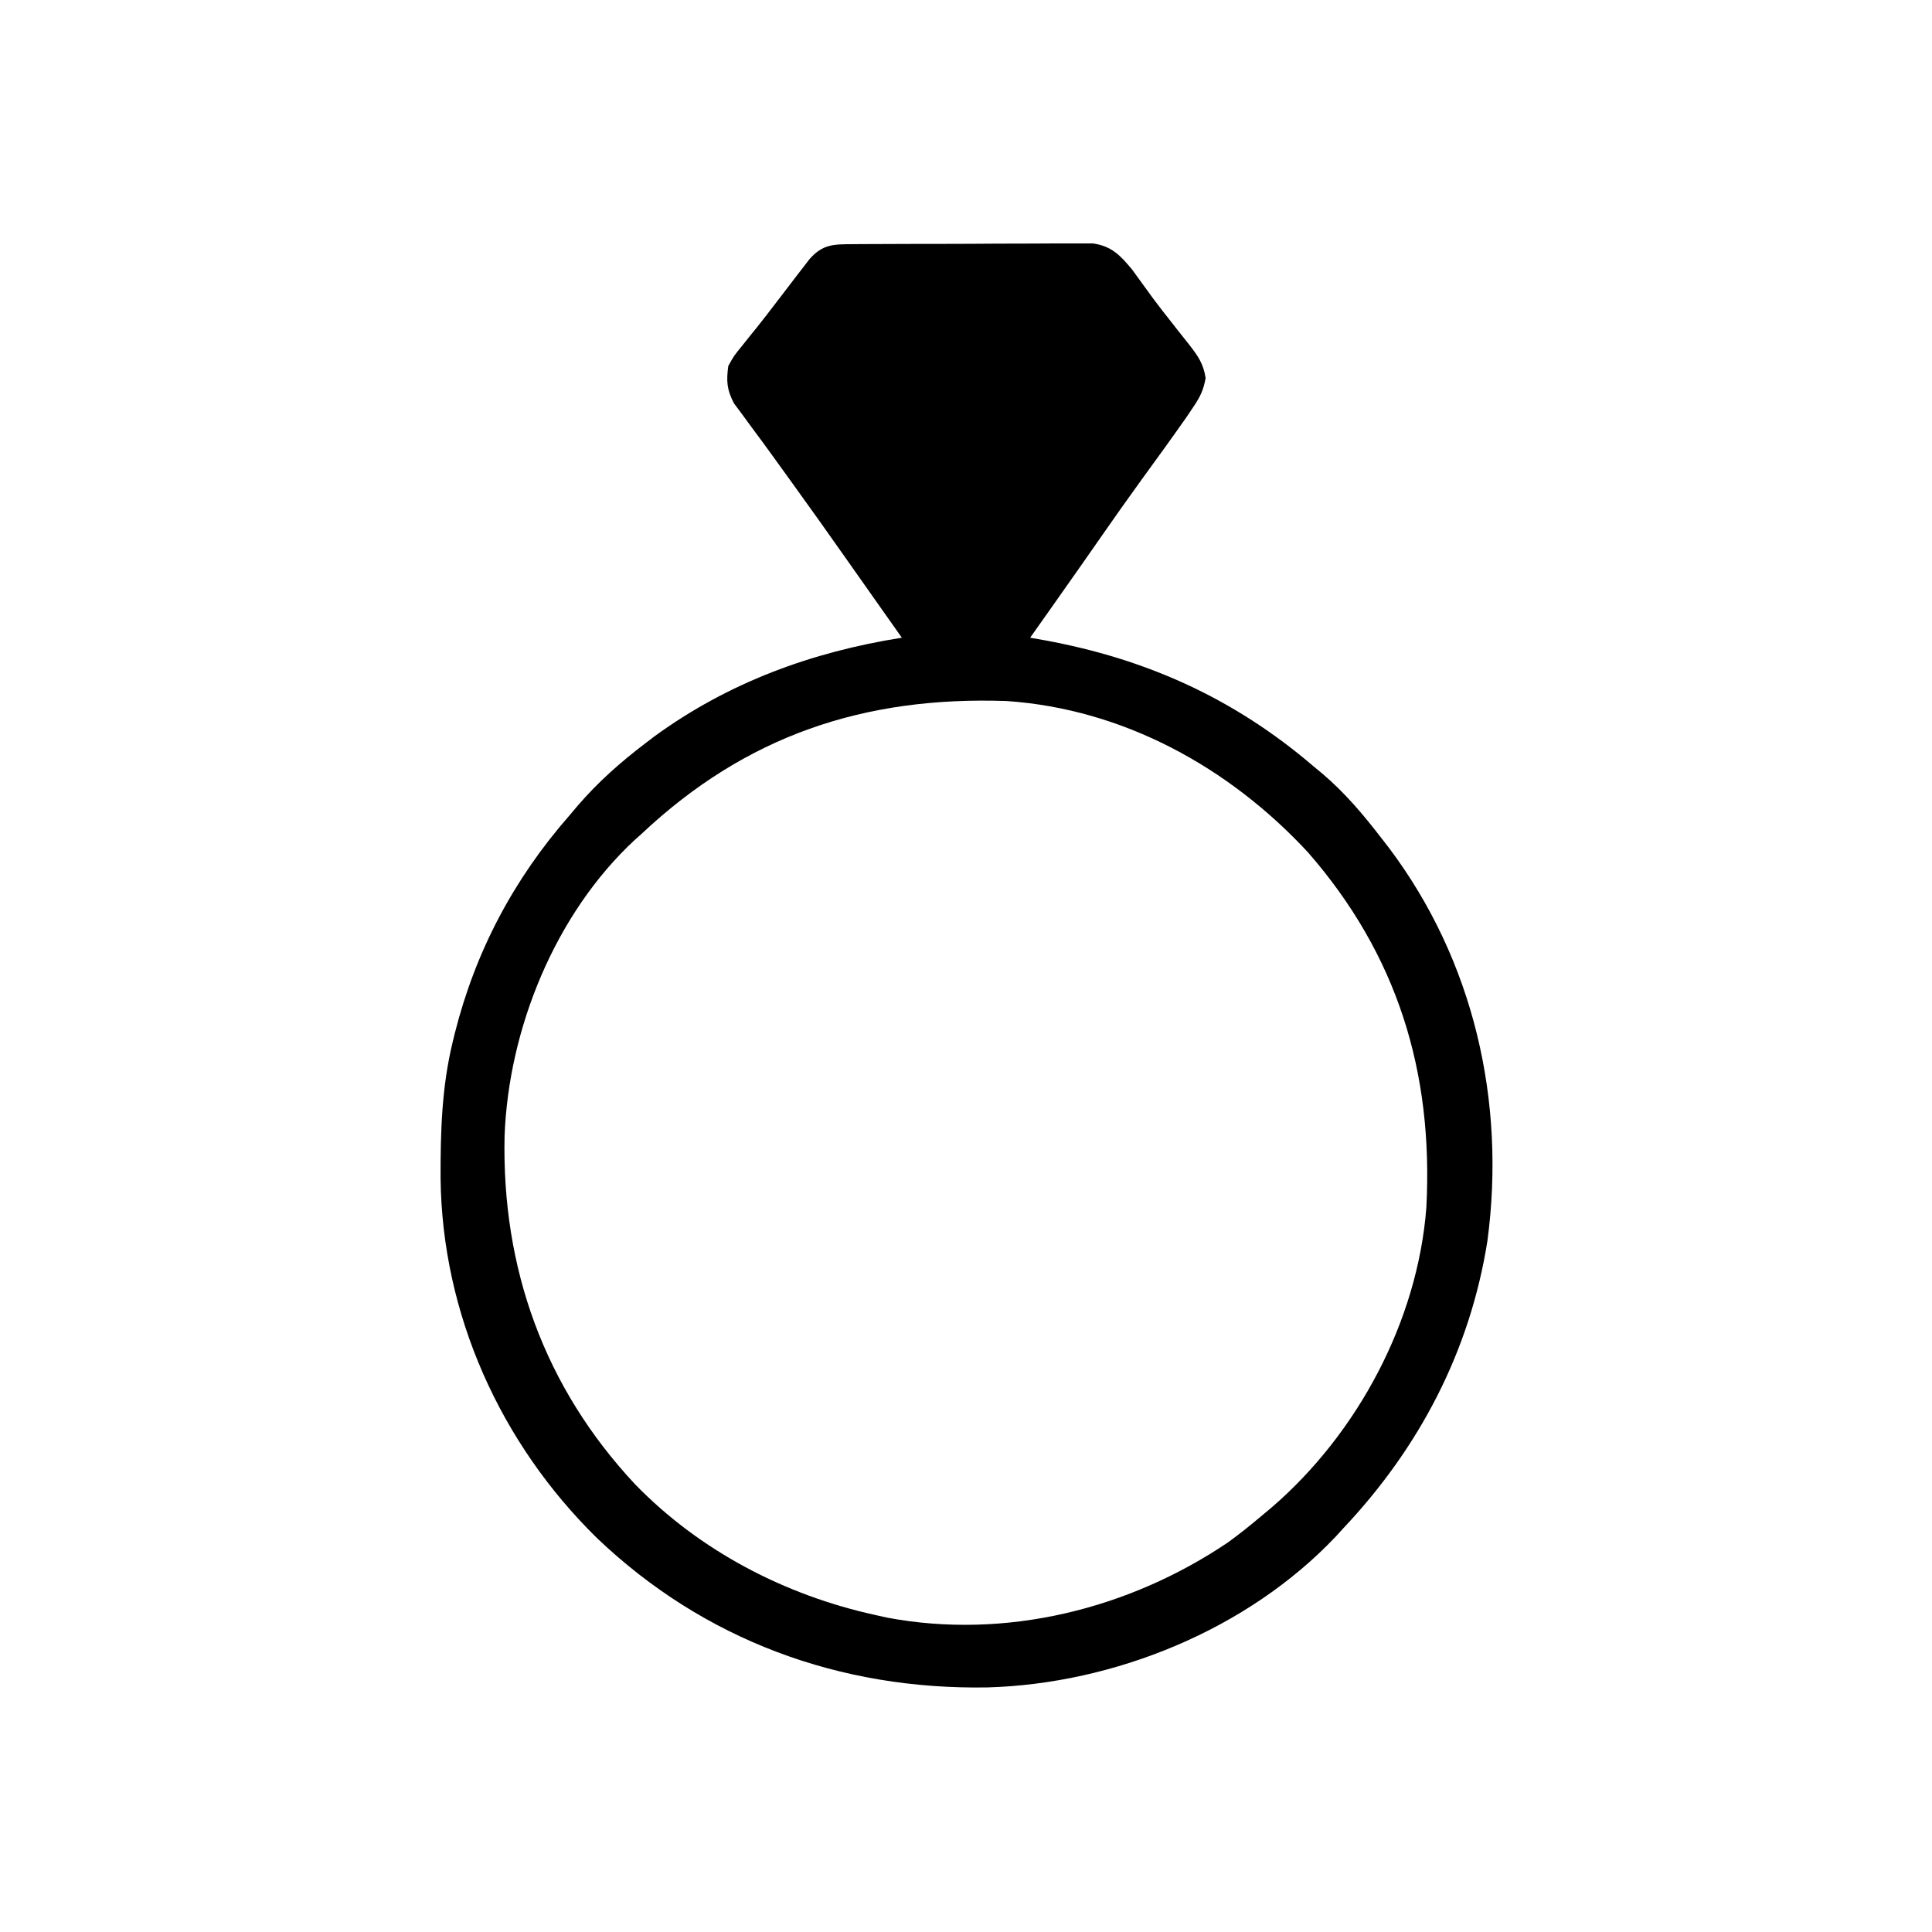 <?xml version="1.0" encoding="UTF-8"?>
<svg version="1.1" xmlns="http://www.w3.org/2000/svg" width="512" height="512">
<path d="M0 0 C0.714 -0.007 1.428 -0.013 2.164 -0.02 C4.526 -0.039 6.888 -0.043 9.25 -0.045 C10.893 -0.052 12.536 -0.059 14.179 -0.066 C17.624 -0.078 21.069 -0.081 24.514 -0.08 C28.925 -0.08 33.335 -0.107 37.745 -0.142 C41.139 -0.164 44.533 -0.168 47.927 -0.167 C49.553 -0.169 51.179 -0.178 52.804 -0.194 C55.081 -0.213 57.356 -0.207 59.633 -0.195 C61.574 -0.2 61.574 -0.2 63.555 -0.204 C68.563 0.526 70.838 2.955 73.981 6.744 C74.65 7.667 75.319 8.59 76.008 9.541 C76.771 10.59 77.535 11.639 78.321 12.72 C78.941 13.574 78.941 13.574 79.575 14.446 C81.078 16.469 82.632 18.446 84.196 20.423 C84.745 21.127 85.294 21.83 85.86 22.555 C86.941 23.939 88.033 25.315 89.135 26.682 C91.475 29.711 92.841 31.637 93.454 35.47 C92.887 38.614 92.042 40.397 90.258 43.041 C89.616 43.996 88.974 44.951 88.313 45.935 C84.434 51.474 80.456 56.941 76.477 62.408 C72.889 67.35 69.378 72.344 65.883 77.353 C65.02 78.591 65.02 78.591 64.138 79.854 C62.985 81.507 61.832 83.16 60.679 84.812 C57.822 88.897 54.947 92.97 52.071 97.041 C51.553 97.774 51.034 98.508 50.5 99.263 C49.316 100.939 48.131 102.615 46.946 104.291 C48.192 104.51 49.439 104.729 50.723 104.955 C77.713 109.896 100.996 120.365 121.946 138.291 C122.73 138.939 123.513 139.587 124.321 140.255 C130.313 145.343 135.161 151.07 139.946 157.291 C140.626 158.167 141.307 159.044 142.008 159.947 C164.517 189.841 173.054 227.18 168.125 264.156 C163.519 293.317 150.098 318.937 129.946 340.291 C129.273 341.028 128.6 341.765 127.907 342.525 C104.593 367.148 69.267 381.513 35.653 382.474 C-3.448 383.149 -39.417 370.004 -67.806 342.937 C-93.449 317.805 -108.898 283.59 -109.296 247.546 C-109.325 235.156 -108.999 223.354 -106.054 211.291 C-105.883 210.584 -105.711 209.878 -105.534 209.15 C-100.04 187.344 -89.891 168.202 -75.054 151.291 C-74.336 150.44 -73.618 149.589 -72.878 148.712 C-67.491 142.474 -61.606 137.279 -55.054 132.291 C-54.276 131.696 -53.497 131.102 -52.695 130.49 C-33.068 116.165 -10.952 108.07 12.946 104.291 C11.855 102.746 11.855 102.746 10.743 101.169 C10.263 100.49 9.784 99.811 9.29 99.111 C8.211 97.583 7.132 96.055 6.053 94.527 C3.344 90.69 0.636 86.852 -2.066 83.009 C-6.696 76.43 -11.346 69.867 -16.067 63.352 C-17.711 61.083 -19.348 58.81 -20.984 56.537 C-22.923 53.843 -24.886 51.171 -26.875 48.513 C-27.706 47.377 -28.536 46.24 -29.367 45.103 C-30.085 44.14 -30.803 43.177 -31.542 42.185 C-33.442 38.548 -33.589 36.346 -33.054 32.291 C-31.578 29.615 -31.578 29.615 -29.429 26.978 C-28.62 25.964 -27.81 24.949 -26.976 23.904 C-26.518 23.341 -26.06 22.779 -25.587 22.199 C-23.837 20.02 -22.14 17.806 -20.445 15.583 C-19.19 13.944 -17.935 12.305 -16.679 10.666 C-16.073 9.871 -15.466 9.077 -14.841 8.258 C-14.264 7.513 -13.687 6.769 -13.093 6.001 C-12.58 5.334 -12.066 4.667 -11.537 3.979 C-7.994 -0.056 -5.115 0.03 0 0 Z M-56.054 156.291 C-56.646 156.818 -57.238 157.345 -57.847 157.888 C-78.923 177.462 -91.269 207.897 -92.335 236.318 C-93.104 271.368 -81.832 302.849 -57.793 328.597 C-40.651 346.281 -18.01 358.052 5.946 363.291 C6.954 363.516 7.962 363.742 9 363.974 C40.412 369.889 73.124 361.761 99.387 344.033 C102.341 341.884 105.155 339.647 107.946 337.291 C108.938 336.46 109.931 335.63 110.954 334.775 C133.714 315.153 149.639 285.428 151.946 255.291 C153.823 219.403 144.283 188.344 120.571 161.166 C99.719 138.66 71.68 123.172 40.685 121.069 C2.911 119.769 -28.377 130.239 -56.054 156.291 Z " fill="#000000" transform="translate(226.054,64.709)"/>
</svg>
